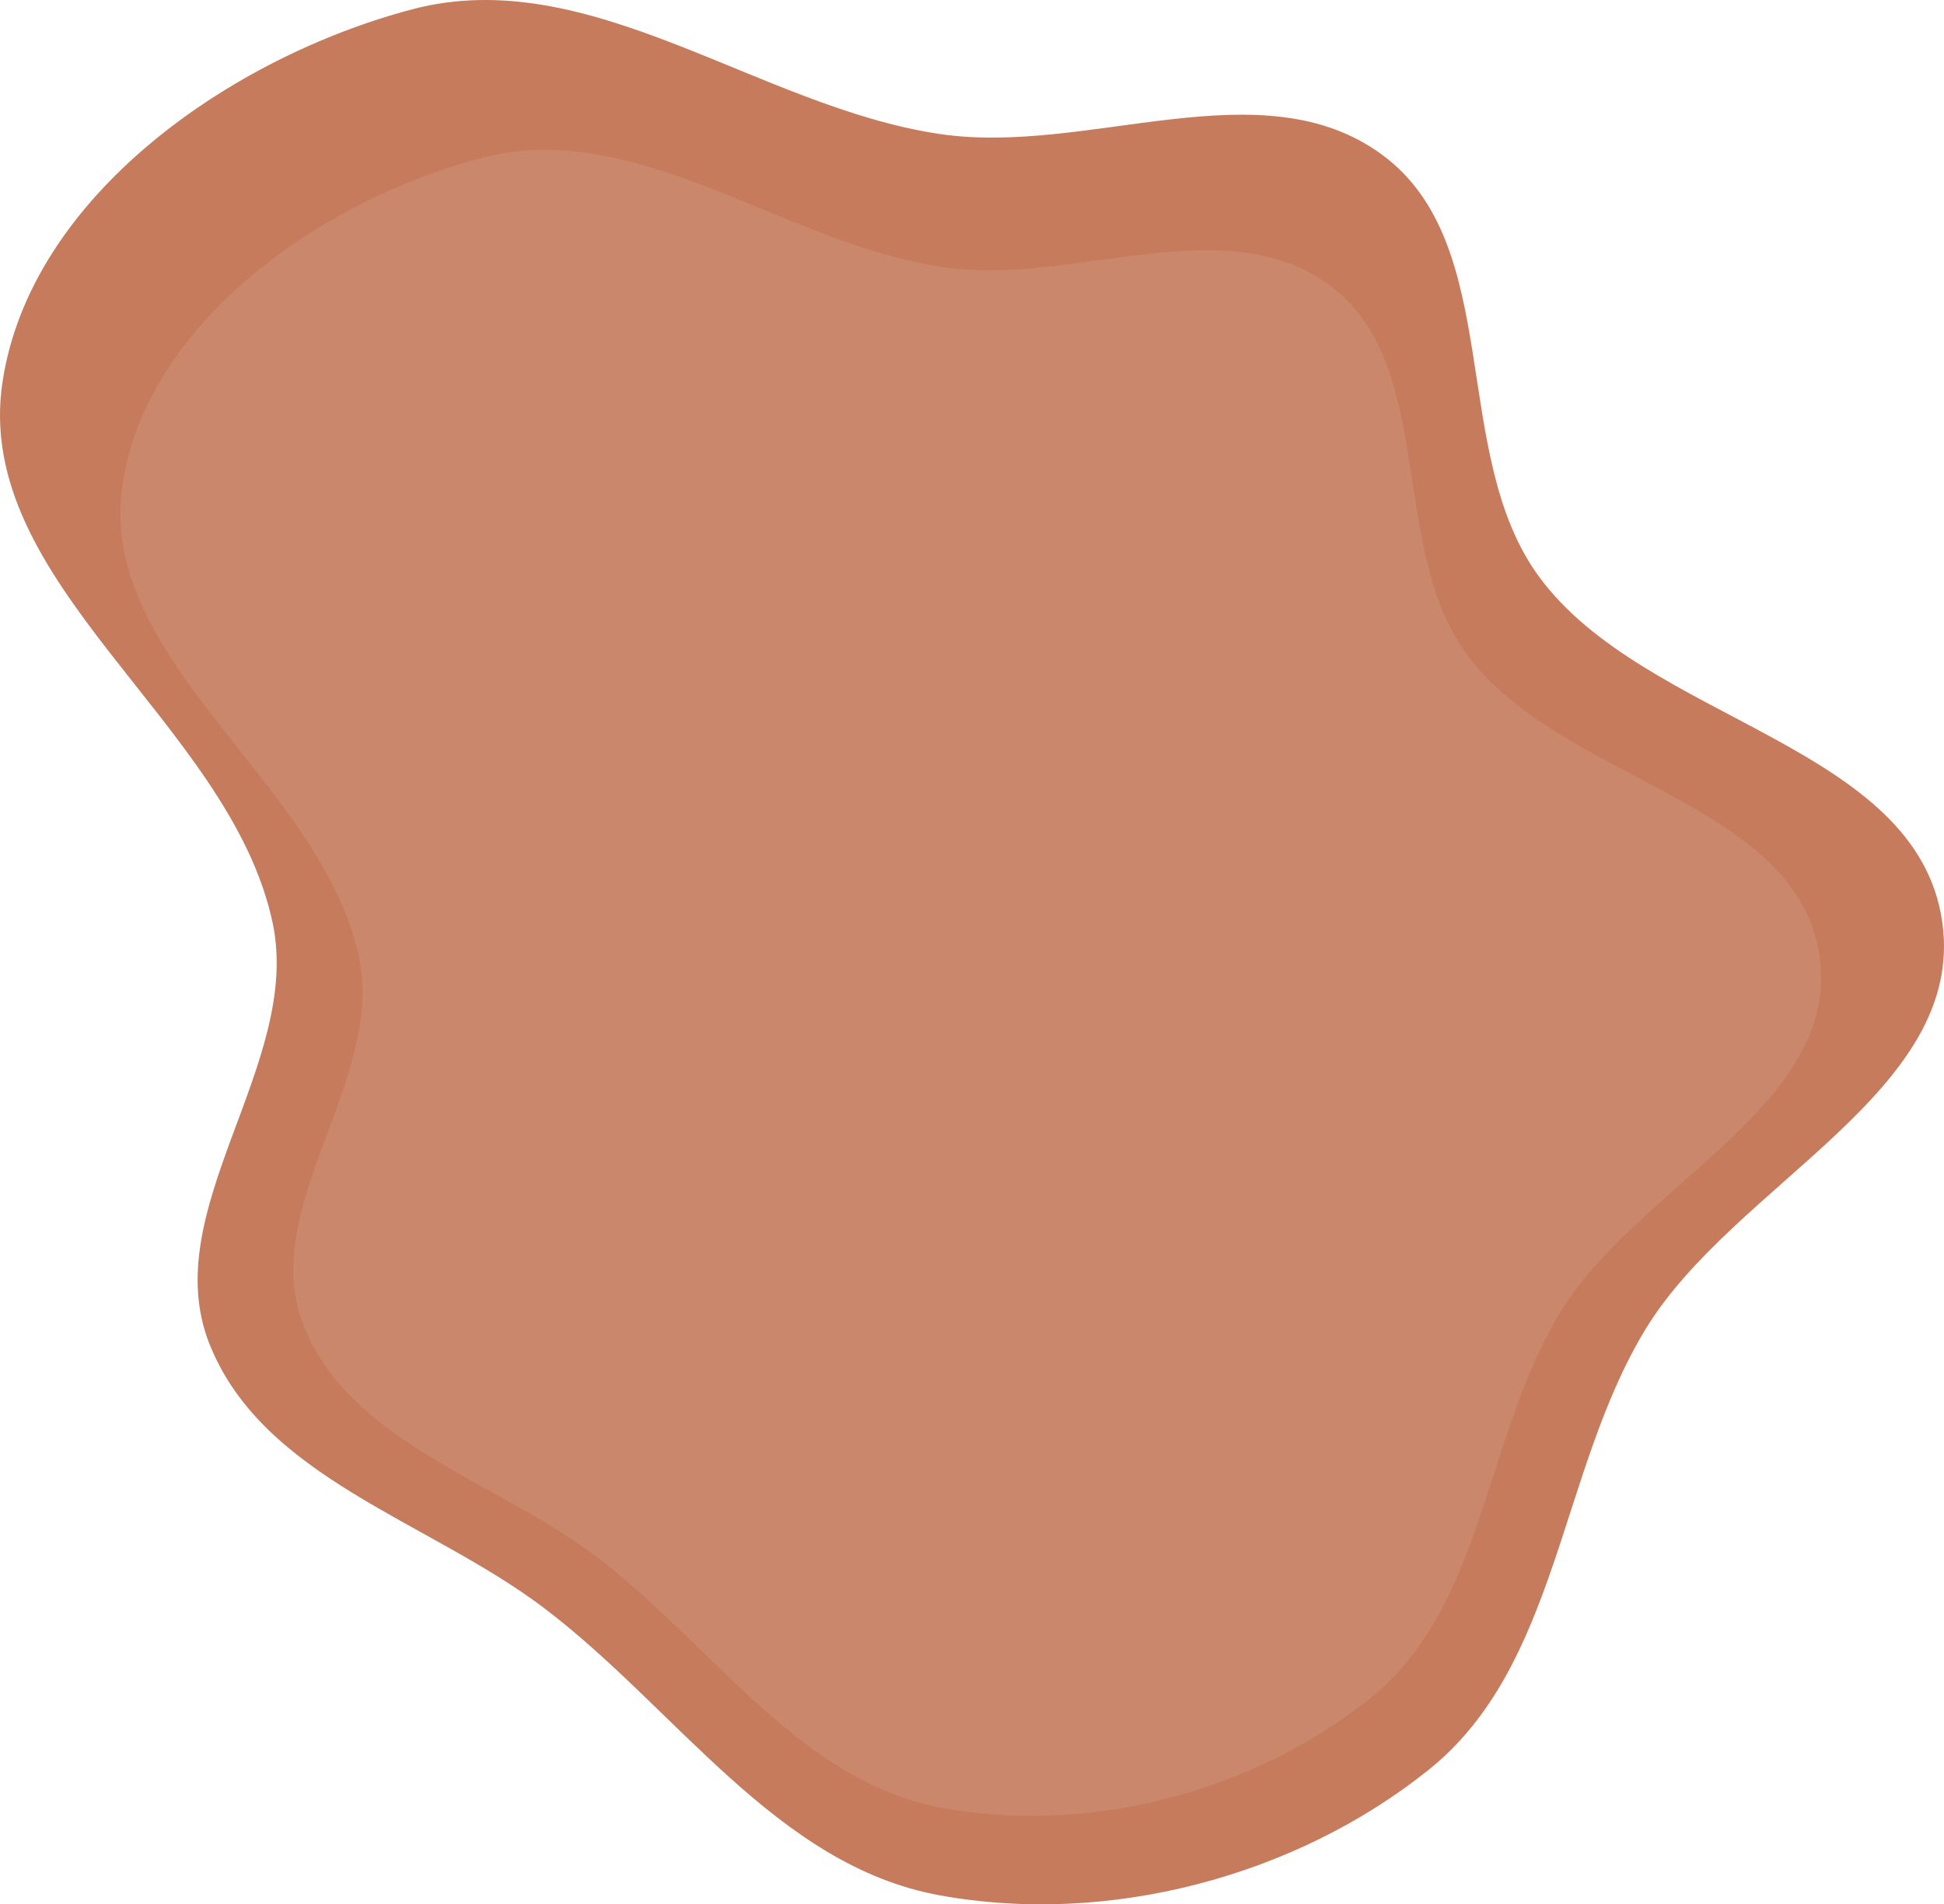 <svg width="791" height="775" viewBox="0 0 791 775" fill="none" xmlns="http://www.w3.org/2000/svg">
<path fill-rule="evenodd" clip-rule="evenodd" d="M382.189 54.508C442.712 63.592 513.216 26.699 562.461 63.041C612.356 99.862 589.525 184.395 626.076 234.491C669.317 293.756 780.034 302.67 790.3 375.313C800.04 444.226 705.479 481.638 669.417 541.162C634.346 599.048 634.134 677.933 581.318 720.251C526.914 763.841 450.757 783.864 382.189 771.299C315.789 759.132 275.013 694.962 221.157 654.257C174.273 618.82 106.787 601.467 85.179 546.81C63.559 492.123 123.232 432.807 110.88 375.313C93.359 293.766 -11.563 237.689 1.049 155.24C12.597 79.747 93.883 23.302 167.712 3.79C239.968 -15.307 308.279 43.414 382.189 54.508Z" fill="#C67B5C"/>
<path fill-rule="evenodd" clip-rule="evenodd" d="M383.355 108.685C436.303 116.633 497.983 84.357 541.064 116.15C584.714 148.363 564.741 222.316 596.717 266.141C634.546 317.989 731.406 325.787 740.388 389.339C748.908 449.626 666.183 482.356 634.634 534.429C603.952 585.07 603.767 654.082 557.561 691.103C509.967 729.238 443.341 746.754 383.355 735.763C325.265 725.118 289.593 668.98 242.478 633.369C201.461 602.368 142.421 587.186 123.518 539.371C104.604 491.529 156.809 439.636 146.002 389.339C130.674 317.998 38.884 268.94 49.918 196.81C60.021 130.766 131.133 81.386 195.721 64.316C258.934 47.609 318.696 98.98 383.355 108.685Z" fill="#CB876B"/>
</svg>
